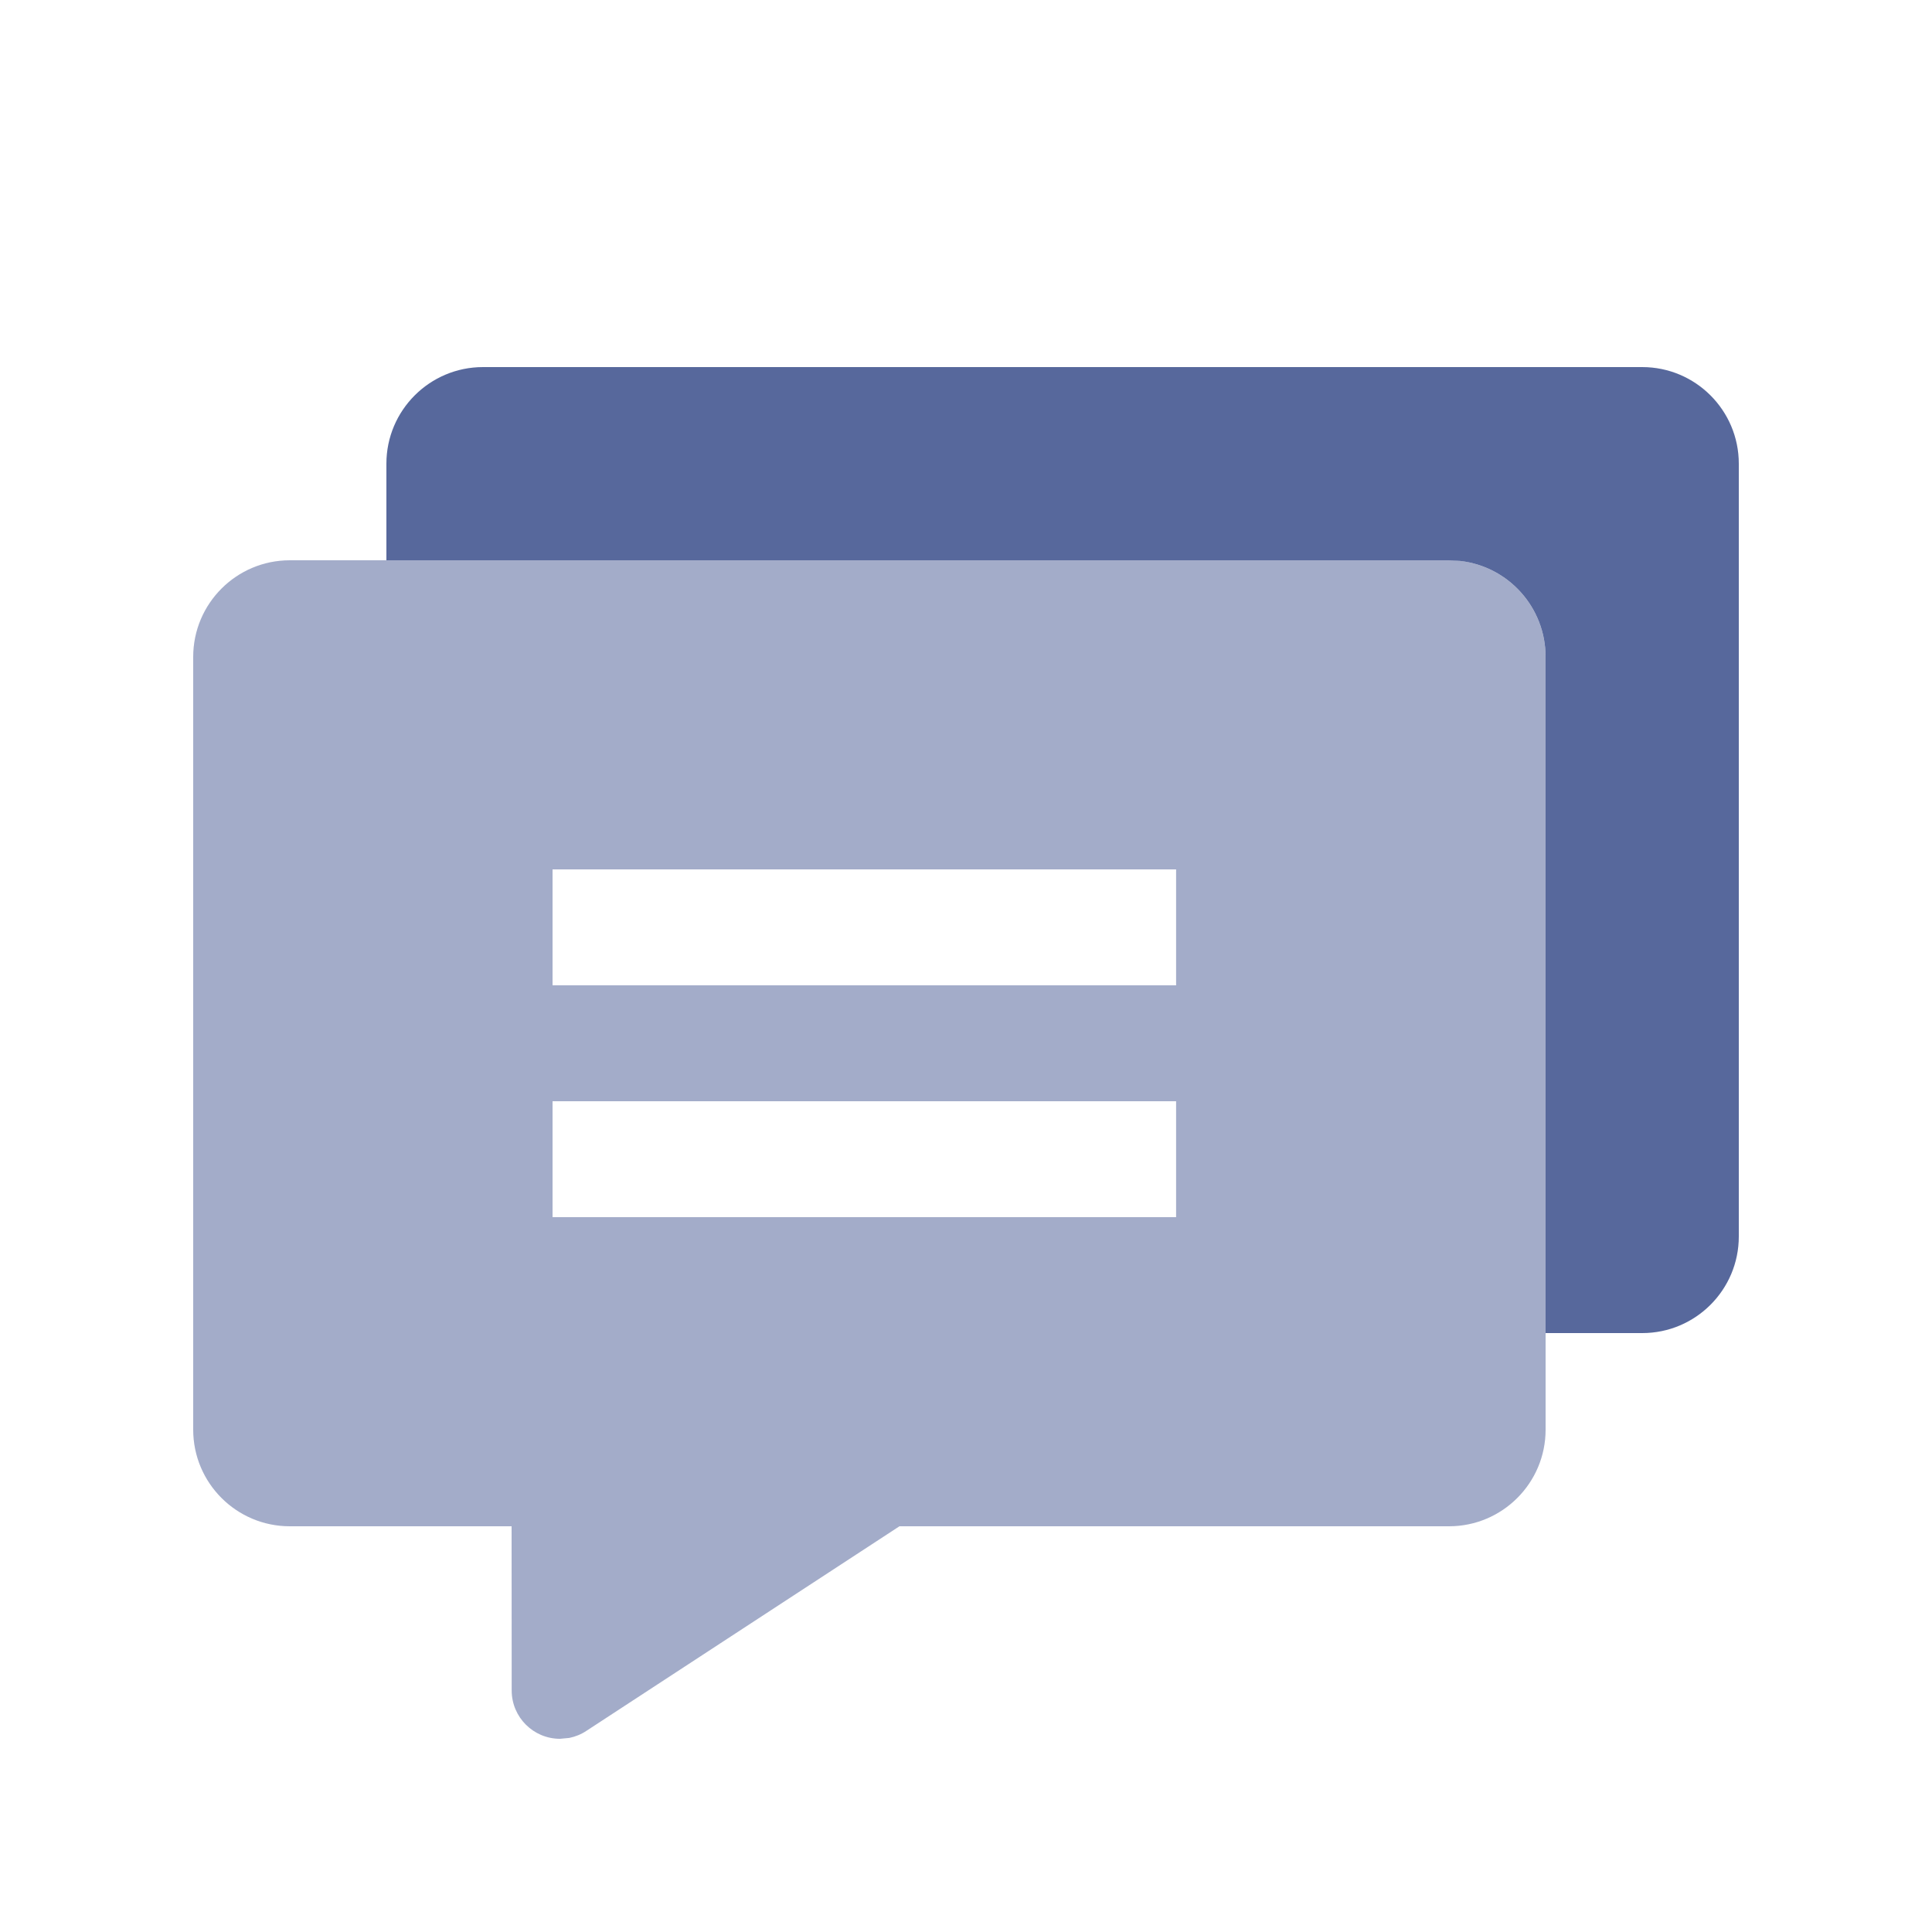 <?xml version="1.0" encoding="UTF-8"?>
<svg width="20px" height="20px" viewBox="0 0 20 20" version="1.1" xmlns="http://www.w3.org/2000/svg" xmlns:xlink="http://www.w3.org/1999/xlink">
    <title>consumer-group-second-menu</title>
    <g id="consumer-group-second-menu" stroke="none" stroke-width="1" fill="none" fill-rule="evenodd">
        <g id="消费组">
            <rect id="矩形" fill="#D8D8D8" opacity="0" x="0" y="0" width="20" height="20"></rect>
            <g id="图形" transform="translate(2, 3.8)" fill="#57689C">
                <path d="M15,0 C15.552,-1.01453063e-16 16,0.448 16,1 L16,9 C16,9.552 15.552,10 15,10 L14,10 L14,3 C14,2.487 13.614,2.064 13.117,2.007 L13,2 L2,2 L2,1 C2,0.448 2.448,1.01453063e-16 3,0 L15,0 Z" id="形状结合"></path>
                <path d="M13,2 C13.552,2 14,2.448 14,3 L14,11 C14,11.552 13.552,12 13,12 L7.311,12 L4.07,14.118 C4.016,14.154 3.956,14.178 3.893,14.191 L3.797,14.2 C3.521,14.2 3.297,13.976 3.297,13.7 L3.296,12 L1,12 C0.448,12 6.76353751e-17,11.552 0,11 L0,3 C-6.76353751e-17,2.448 0.448,2 1,2 L13,2 Z M10.175,7.6 L3.72,7.6 L3.72,8.8 L10.175,8.8 L10.175,7.6 Z M10.175,5.2 L3.72,5.2 L3.72,6.4 L10.175,6.4 L10.175,5.2 Z" id="形状结合" opacity="0.55"></path>
            </g>
        </g>
    </g>
</svg>